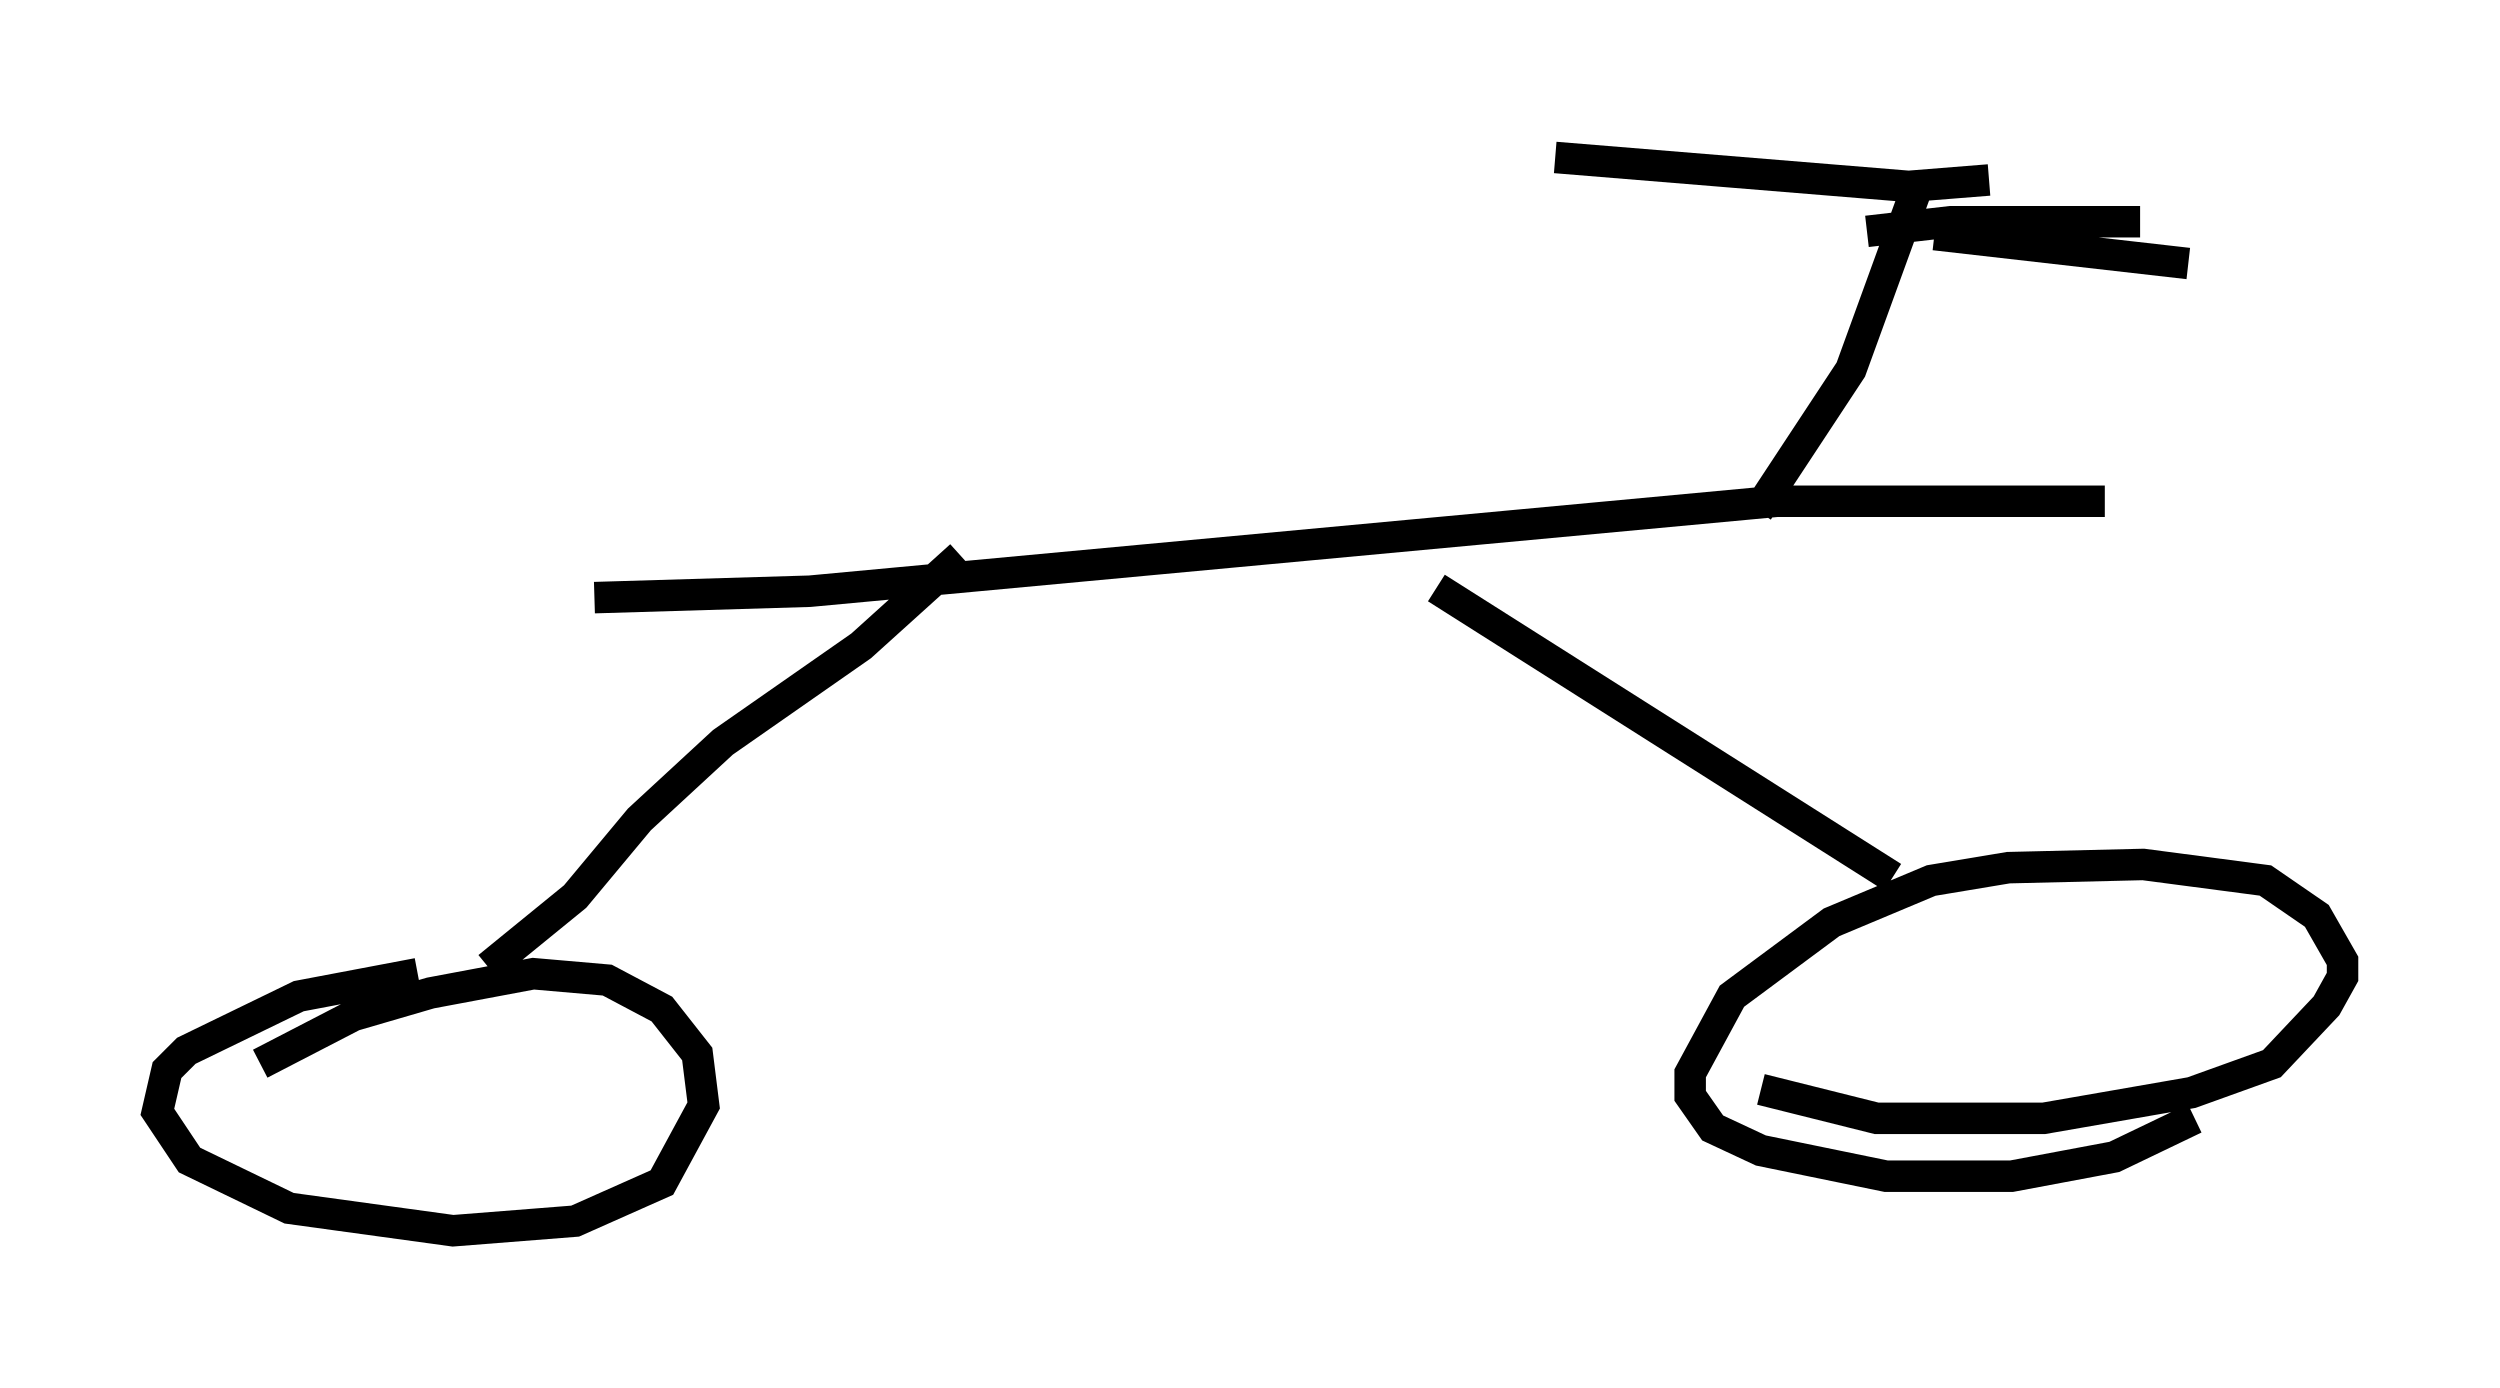 <?xml version="1.0" encoding="utf-8" ?>
<svg baseProfile="full" height="44.096" version="1.1" width="79.417" xmlns="http://www.w3.org/2000/svg" xmlns:ev="http://www.w3.org/2001/xml-events" xmlns:xlink="http://www.w3.org/1999/xlink"><defs /><rect fill="white" height="44.096" width="79.417" x="0" y="0" /><path d="M10.308, 18.781 m8.575, 0.204 l6.84, -0.204 30.727, -2.858 l10.413, 0.0 m-21.234, 2.756 l14.496, 9.188 m-29.604, -10.208 l-3.165, 2.858 -4.39, 3.063 l-2.654, 2.45 -2.042, 2.45 l-2.756, 2.246 m-2.246, 0.204 l-3.777, 0.715 -3.573, 1.735 l-0.613, 0.613 -0.306, 1.327 l1.021, 1.531 3.165, 1.531 l5.206, 0.715 3.879, -0.306 l2.756, -1.225 1.327, -2.45 l-0.204, -1.633 -1.123, -1.429 l-1.735, -0.919 -2.348, -0.204 l-3.267, 0.613 -2.45, 0.715 l-2.96, 1.531 m47.673, 0.817 l3.675, 0.919 5.308, 0.0 l4.696, -0.817 2.552, -0.919 l1.735, -1.838 0.51, -0.919 l0.0, -0.51 -0.817, -1.429 l-1.633, -1.123 -3.879, -0.51 l-4.288, 0.102 -2.45, 0.408 l-3.165, 1.327 -3.165, 2.348 l-1.327, 2.45 0.0, 0.715 l0.715, 1.021 1.531, 0.715 l3.981, 0.817 3.981, 0.0 l3.267, -0.613 2.552, -1.225 m-13.883, -19.294 l2.96, -4.492 2.042, -5.615 m2.348, -0.408 l-2.552, 0.204 -11.229, -0.919 m12.046, 2.45 l8.065, 0.919 m-10.208, -1.021 l2.654, -0.306 6.023, 0.0 " fill="none" stroke="black" stroke-width="1" /></svg>